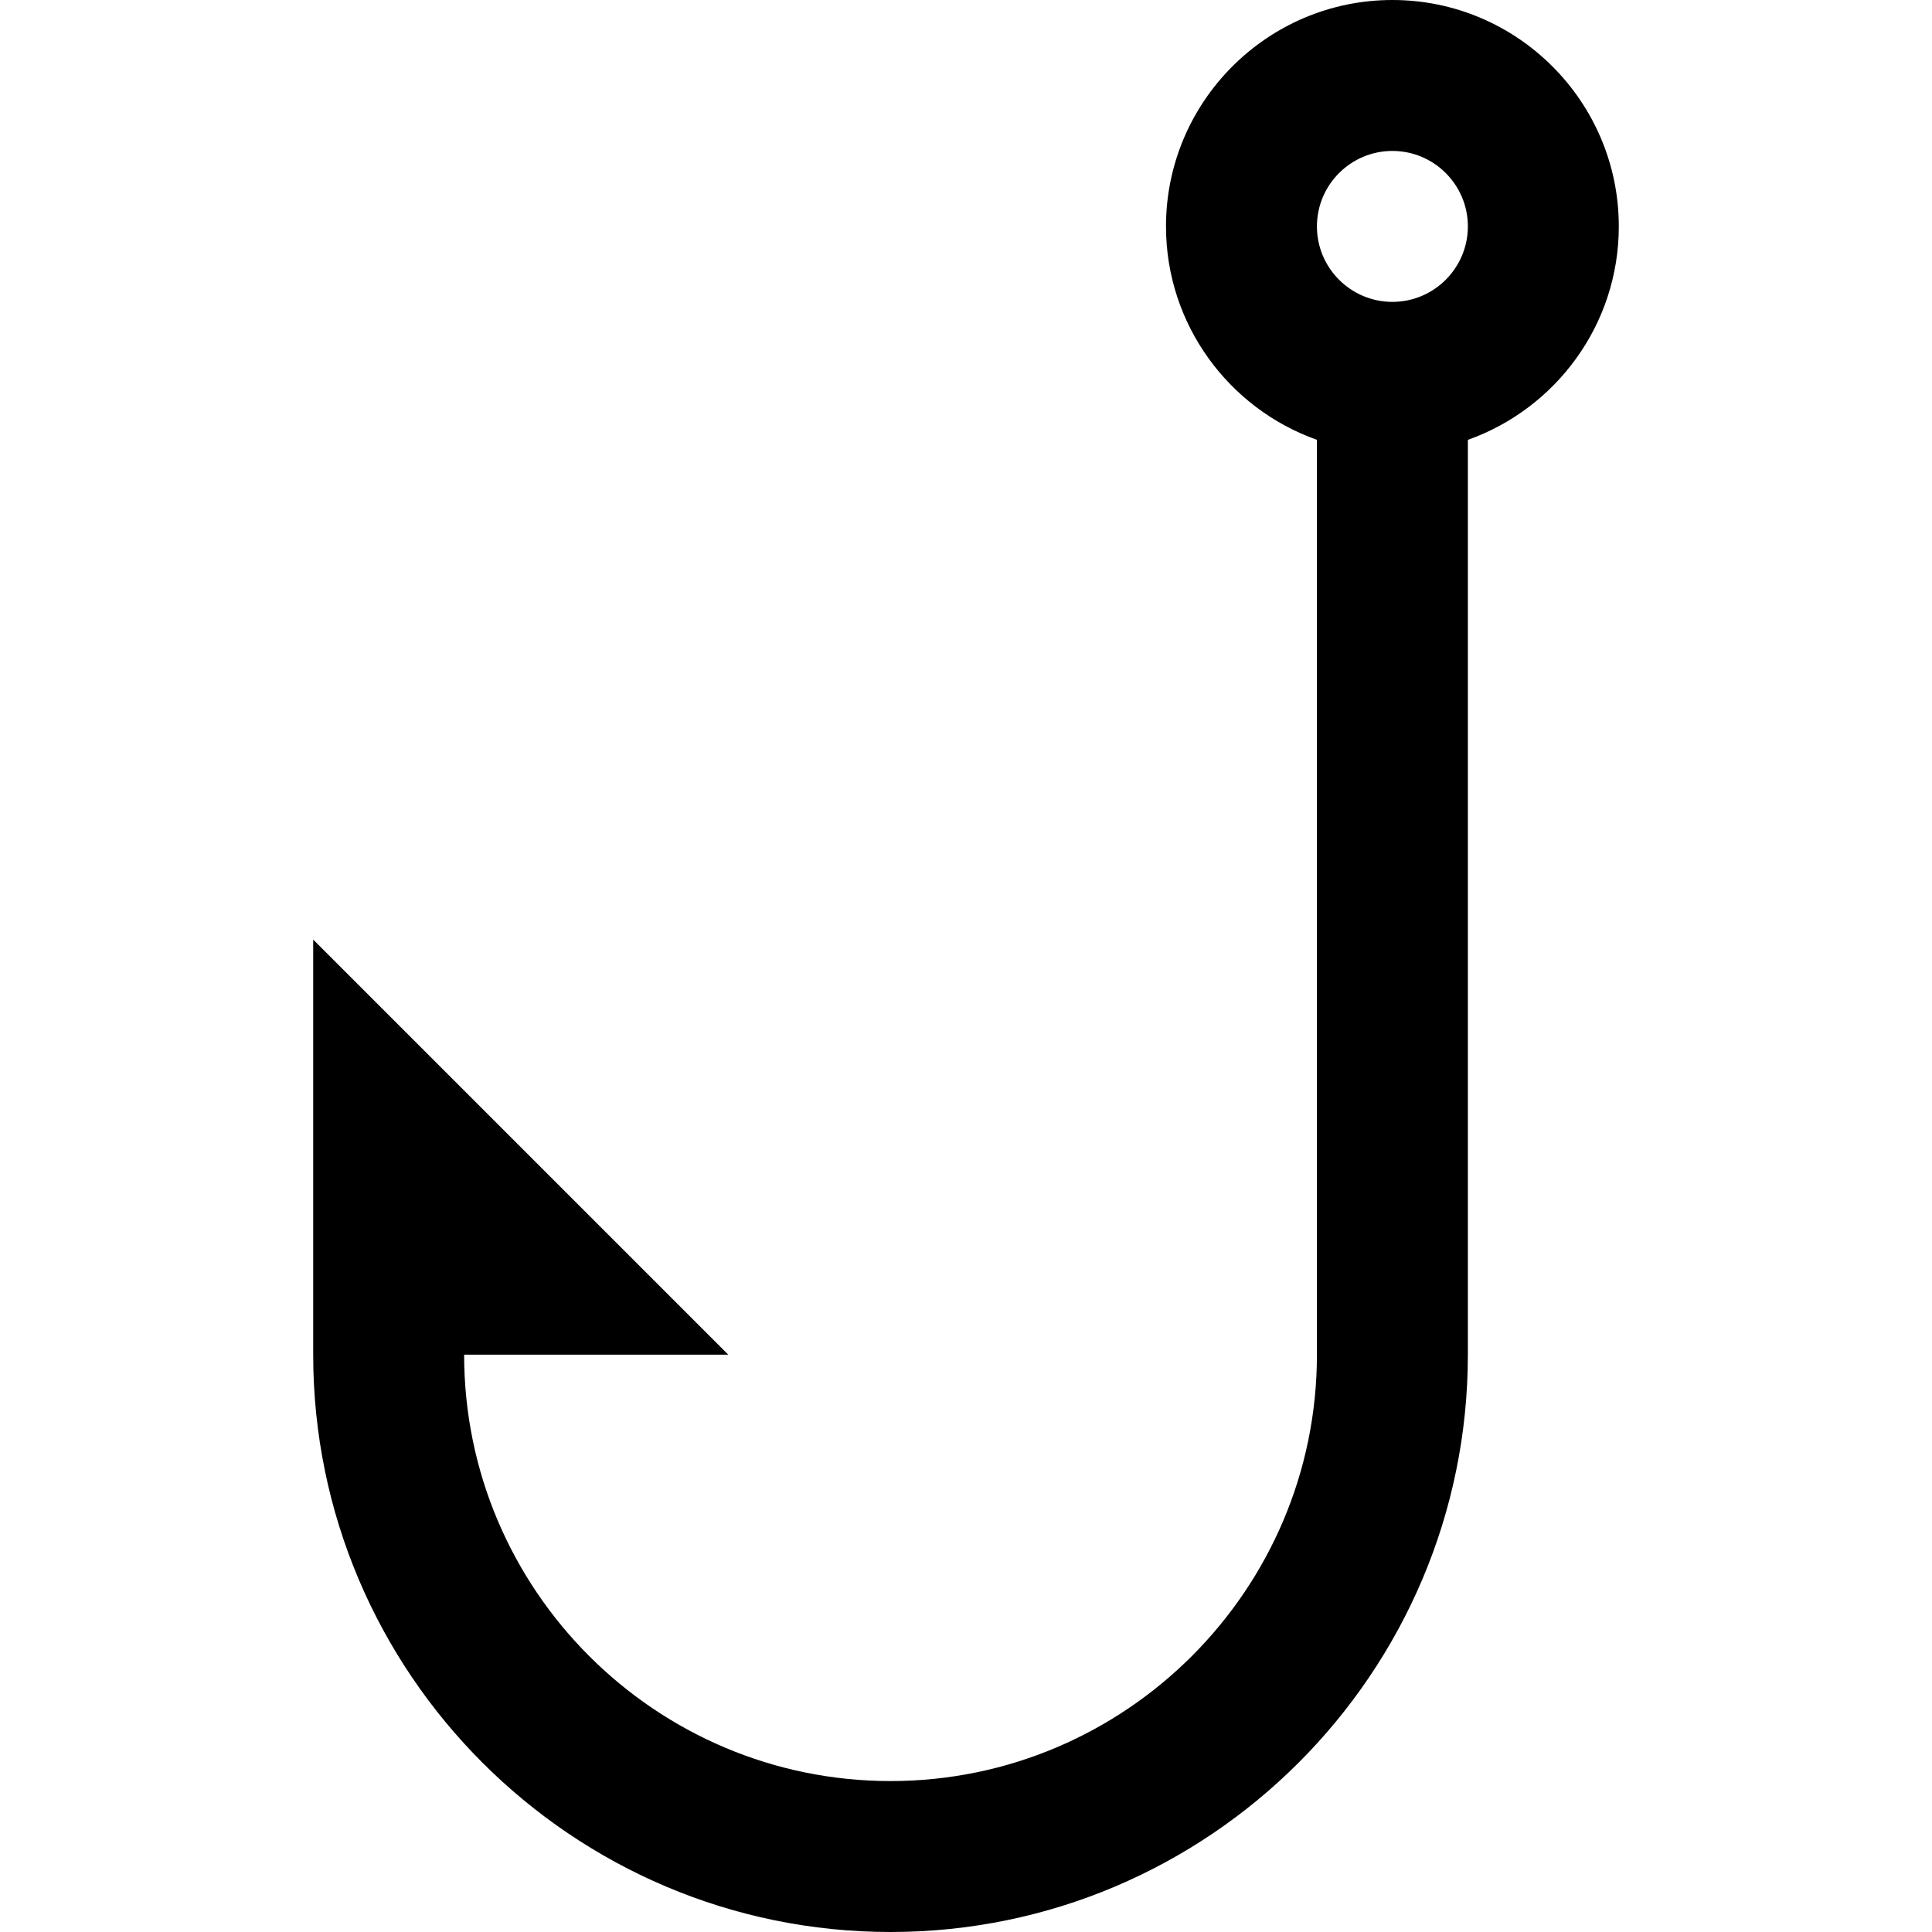 <?xml version="1.0" encoding="iso-8859-1"?>
<!-- Generator: Adobe Illustrator 19.0.0, SVG Export Plug-In . SVG Version: 6.00 Build 0)  -->
<svg version="1.1" id="Capa_1" xmlns="http://www.w3.org/2000/svg" xmlns:xlink="http://www.w3.org/1999/xlink" x="0px" y="0px"
	 viewBox="0 0 512 512" style="enable-background:new 0 0 512 512;" xml:space="preserve">
<g>
	<g>
		<path d="M369,0c-33.084,0-60,26.916-60,60c0,26.073,16.722,48.303,40,56.56V359c0,62.309-50.691,113-113,113s-113-50.691-113-113
			h70L83,249v110c0,84.364,68.636,153,153,153s153-68.636,153-153V116.56c23.278-8.257,40-30.487,40-56.56
			C429,26.916,402.084,0,369,0z M369,80c-11.028,0-20-8.972-20-20s8.972-20,20-20s20,8.972,20,20S380.028,80,369,80z"/>
	</g>
</g>
<g>
</g>
<g>
</g>
<g>
</g>
<g>
</g>
<g>
</g>
<g>
</g>
<g>
</g>
<g>
</g>
<g>
</g>
<g>
</g>
<g>
</g>
<g>
</g>
<g>
</g>
<g>
</g>
<g>
</g>
</svg>
